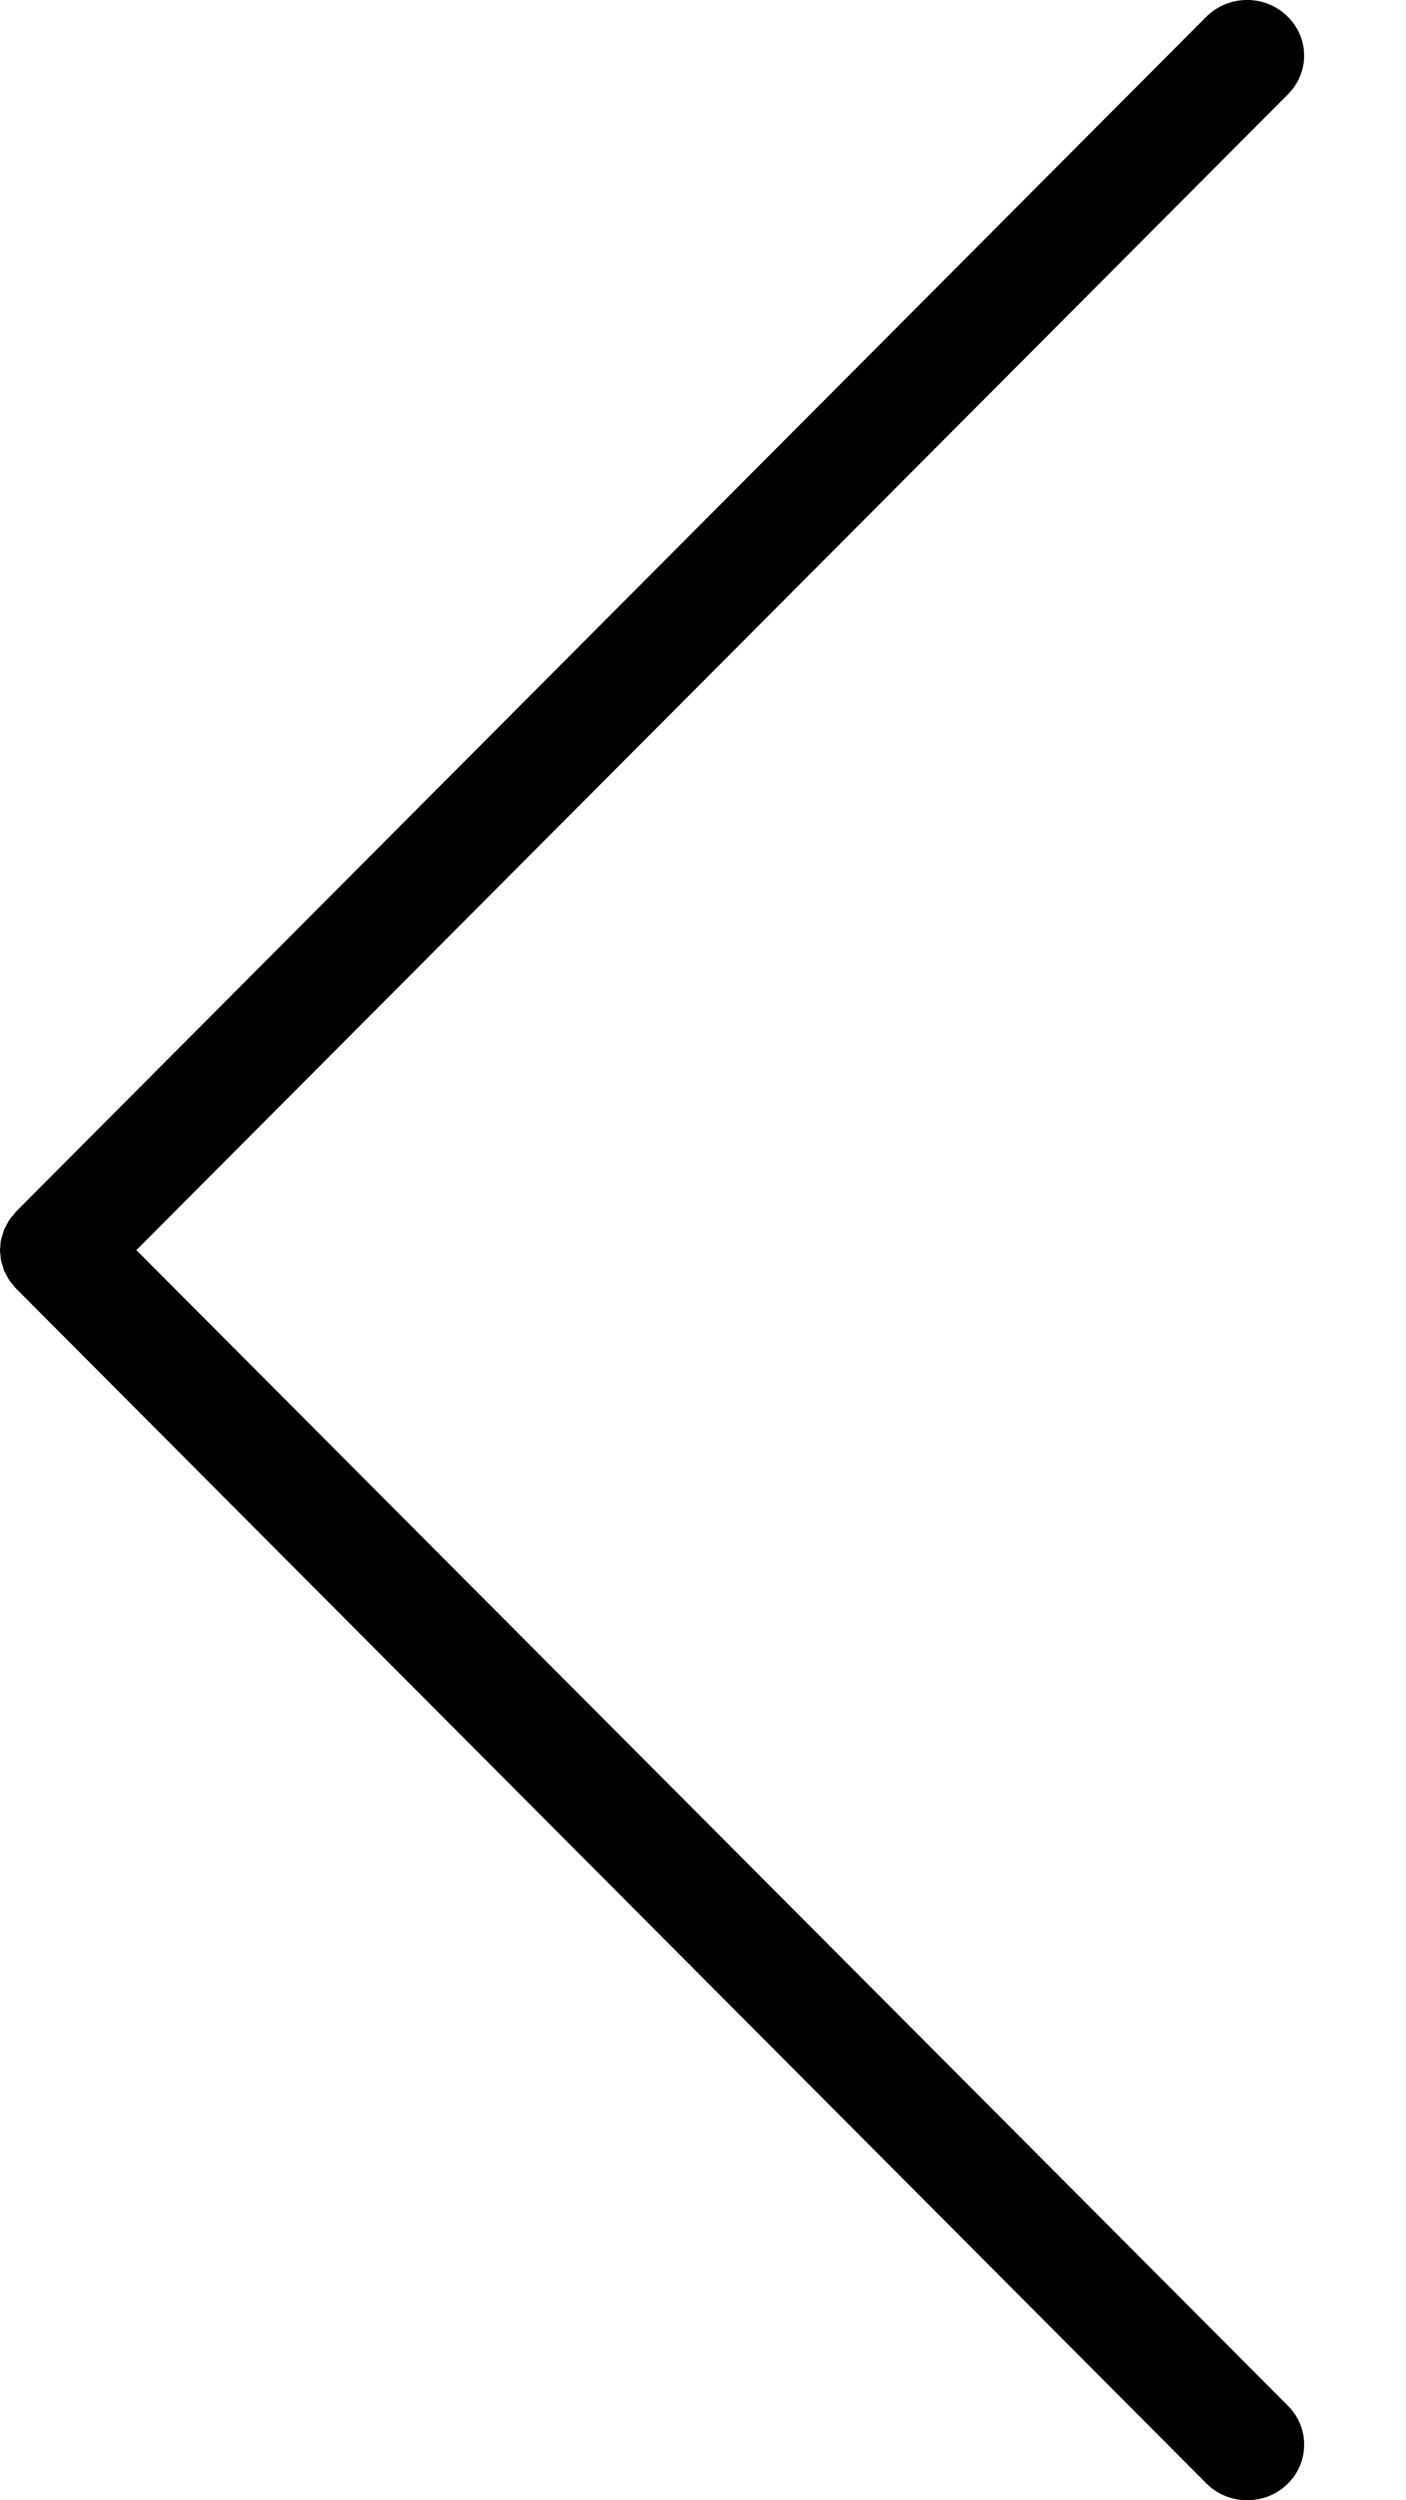 <?xml version="1.0" encoding="UTF-8"?>
<svg width="9px" height="16px" viewBox="0 0 9 16" version="1.1" xmlns="http://www.w3.org/2000/svg" xmlns:xlink="http://www.w3.org/1999/xlink">
    <!-- Generator: Sketch 52.4 (67378) - http://www.bohemiancoding.com/sketch -->
    <title>icon/arrow/back</title>
    <desc>Created with Sketch.</desc>
    <g id="Symbols" stroke="none" stroke-width="1" fill="none" fill-rule="evenodd">
        <g id="icon/arrow/back" transform="translate(-8, -4)" fill="#000000" fill-rule="nonzero">
            <path d="M16.321,12.134 C16.326,12.122 16.328,12.111 16.331,12.099 C16.334,12.089 16.339,12.079 16.341,12.068 C16.343,12.057 16.344,12.045 16.345,12.034 C16.346,12.022 16.348,12.011 16.348,12 C16.348,11.989 16.346,11.978 16.345,11.967 C16.344,11.955 16.344,11.944 16.341,11.932 C16.339,11.922 16.335,11.911 16.331,11.901 C16.328,11.889 16.325,11.878 16.321,11.867 C16.316,11.856 16.311,11.847 16.305,11.837 C16.299,11.827 16.294,11.815 16.287,11.805 C16.281,11.795 16.272,11.786 16.264,11.777 C16.258,11.769 16.252,11.761 16.245,11.753 L8.627,4.108 C8.486,3.967 8.255,3.963 8.111,4.101 C7.966,4.238 7.963,4.463 8.104,4.604 L15.475,12 L8.103,19.396 C7.963,19.537 7.966,19.762 8.11,19.899 C8.181,19.967 8.273,20 8.364,20 C8.459,20 8.555,19.964 8.626,19.892 L16.244,12.247 C16.252,12.24 16.257,12.231 16.264,12.223 C16.272,12.214 16.28,12.205 16.287,12.195 C16.294,12.185 16.299,12.174 16.305,12.163 C16.31,12.154 16.316,12.144 16.321,12.134 Z" transform="translate(12.174, 12) scale(-1, 1) translate(-12.174, -12) "></path>
        </g>
    </g>
</svg>